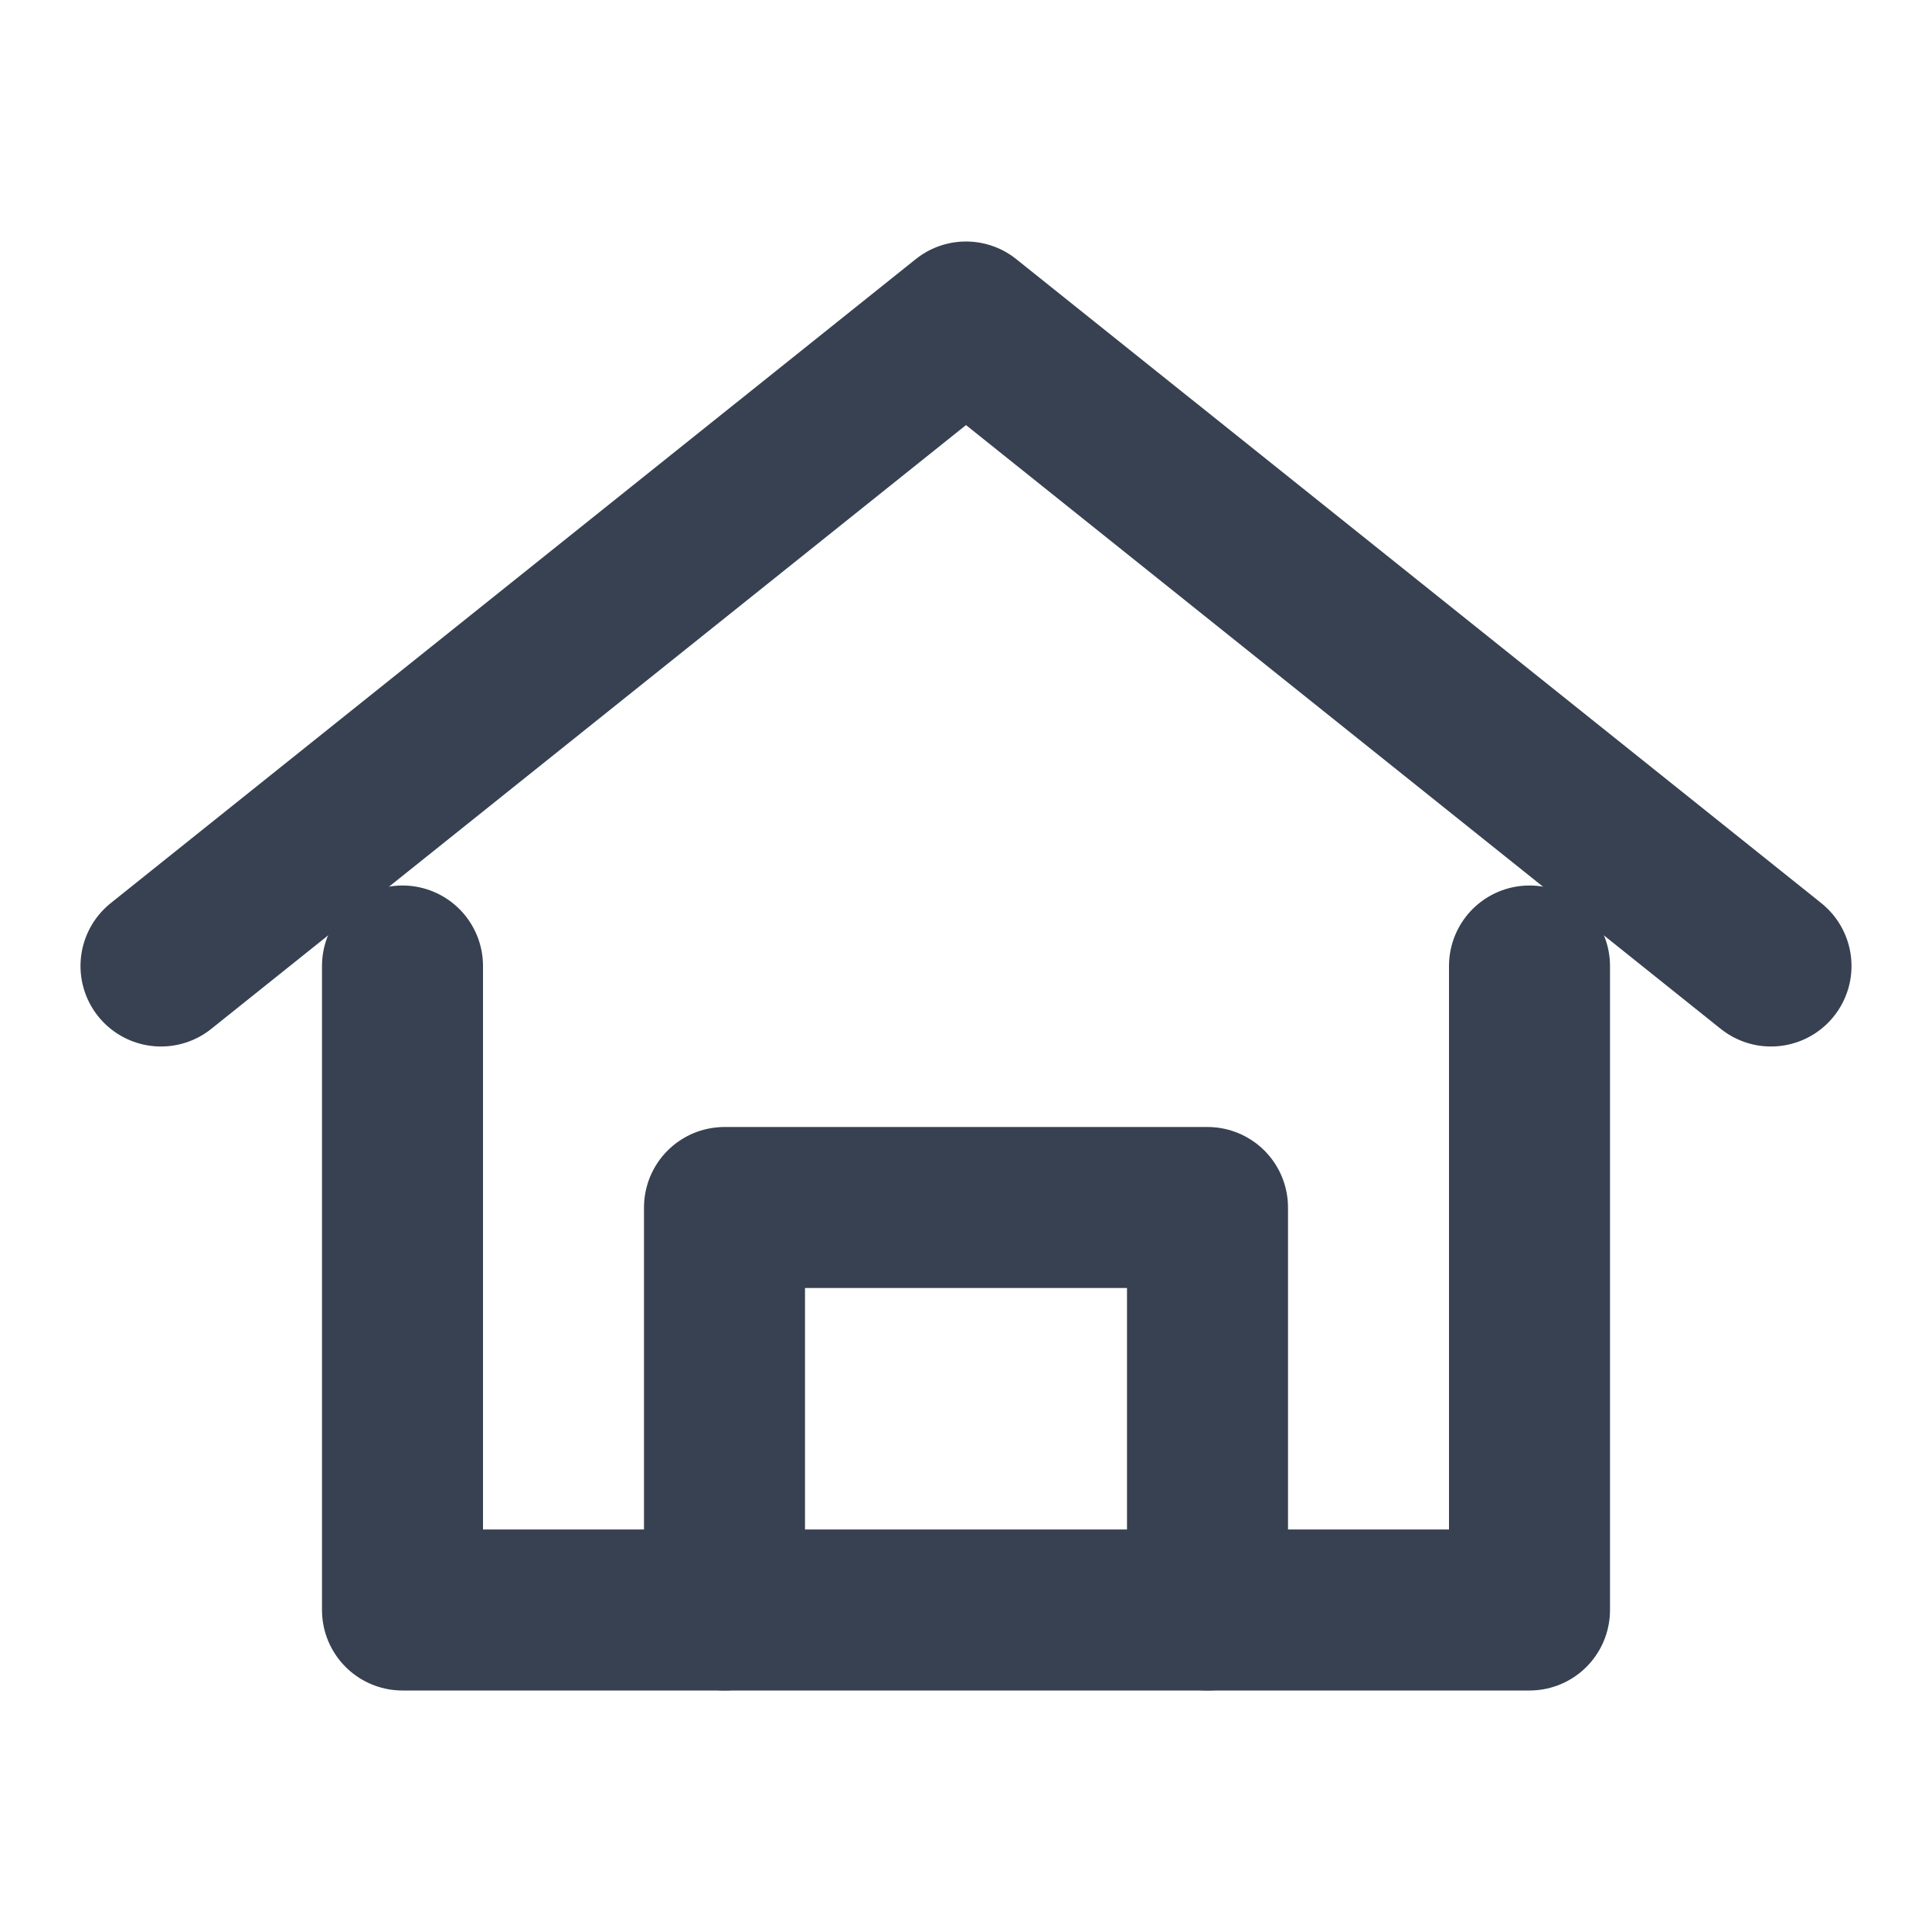 <svg viewBox="0 0 24 24" xmlns="http://www.w3.org/2000/svg" fill="none" stroke="#374151" stroke-width="2" stroke-linecap="round" stroke-linejoin="round" aria-hidden="true">
  <path d="M2 12l10-8 10 8"/>
  <path d="M5 12v8h14v-8"/>
  <path d="M9 20v-5h6v5"/>
</svg>

